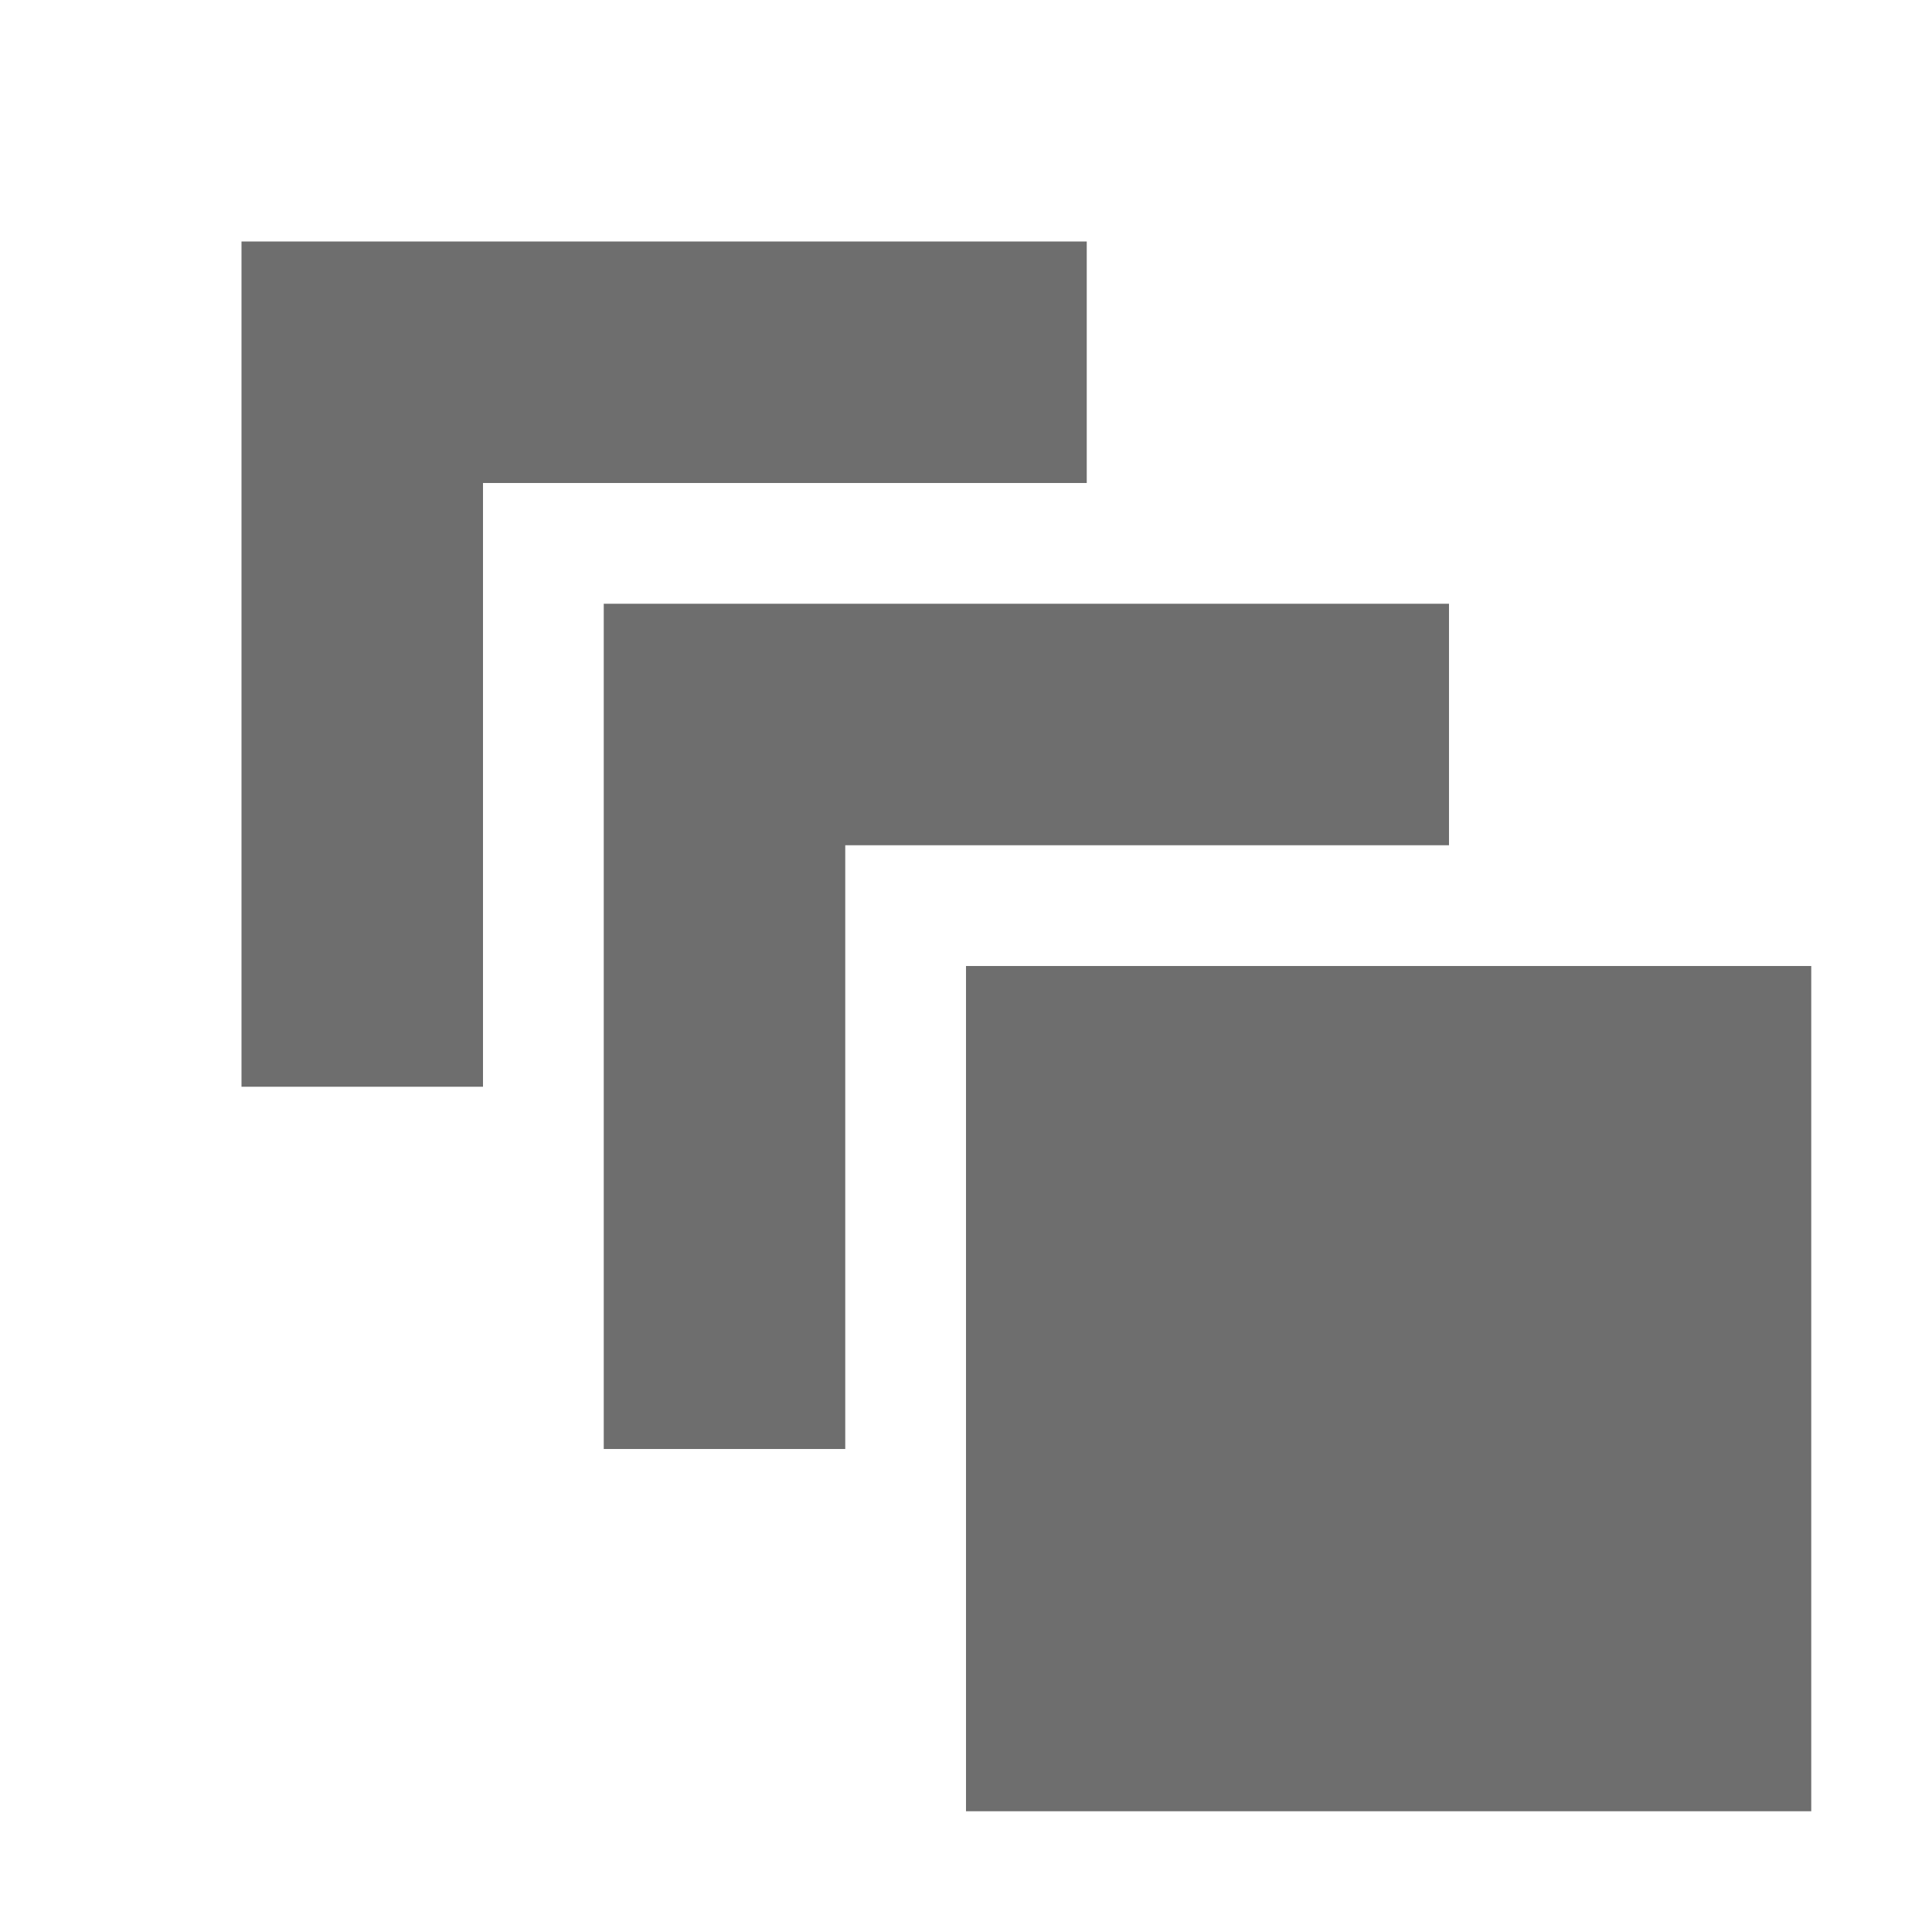 <svg width="16" height="16" viewBox="0 0 16 16" xmlns="http://www.w3.org/2000/svg"><rect width="16" height="16" fill="none"/><g fill="#6E6E6E" fill-rule="evenodd"><path d="M12 7H7v5H5V5h7v2z"/><path d="M9 4H4v5H2V2h7v2zM8 15h7V8H8z"/></g></svg>